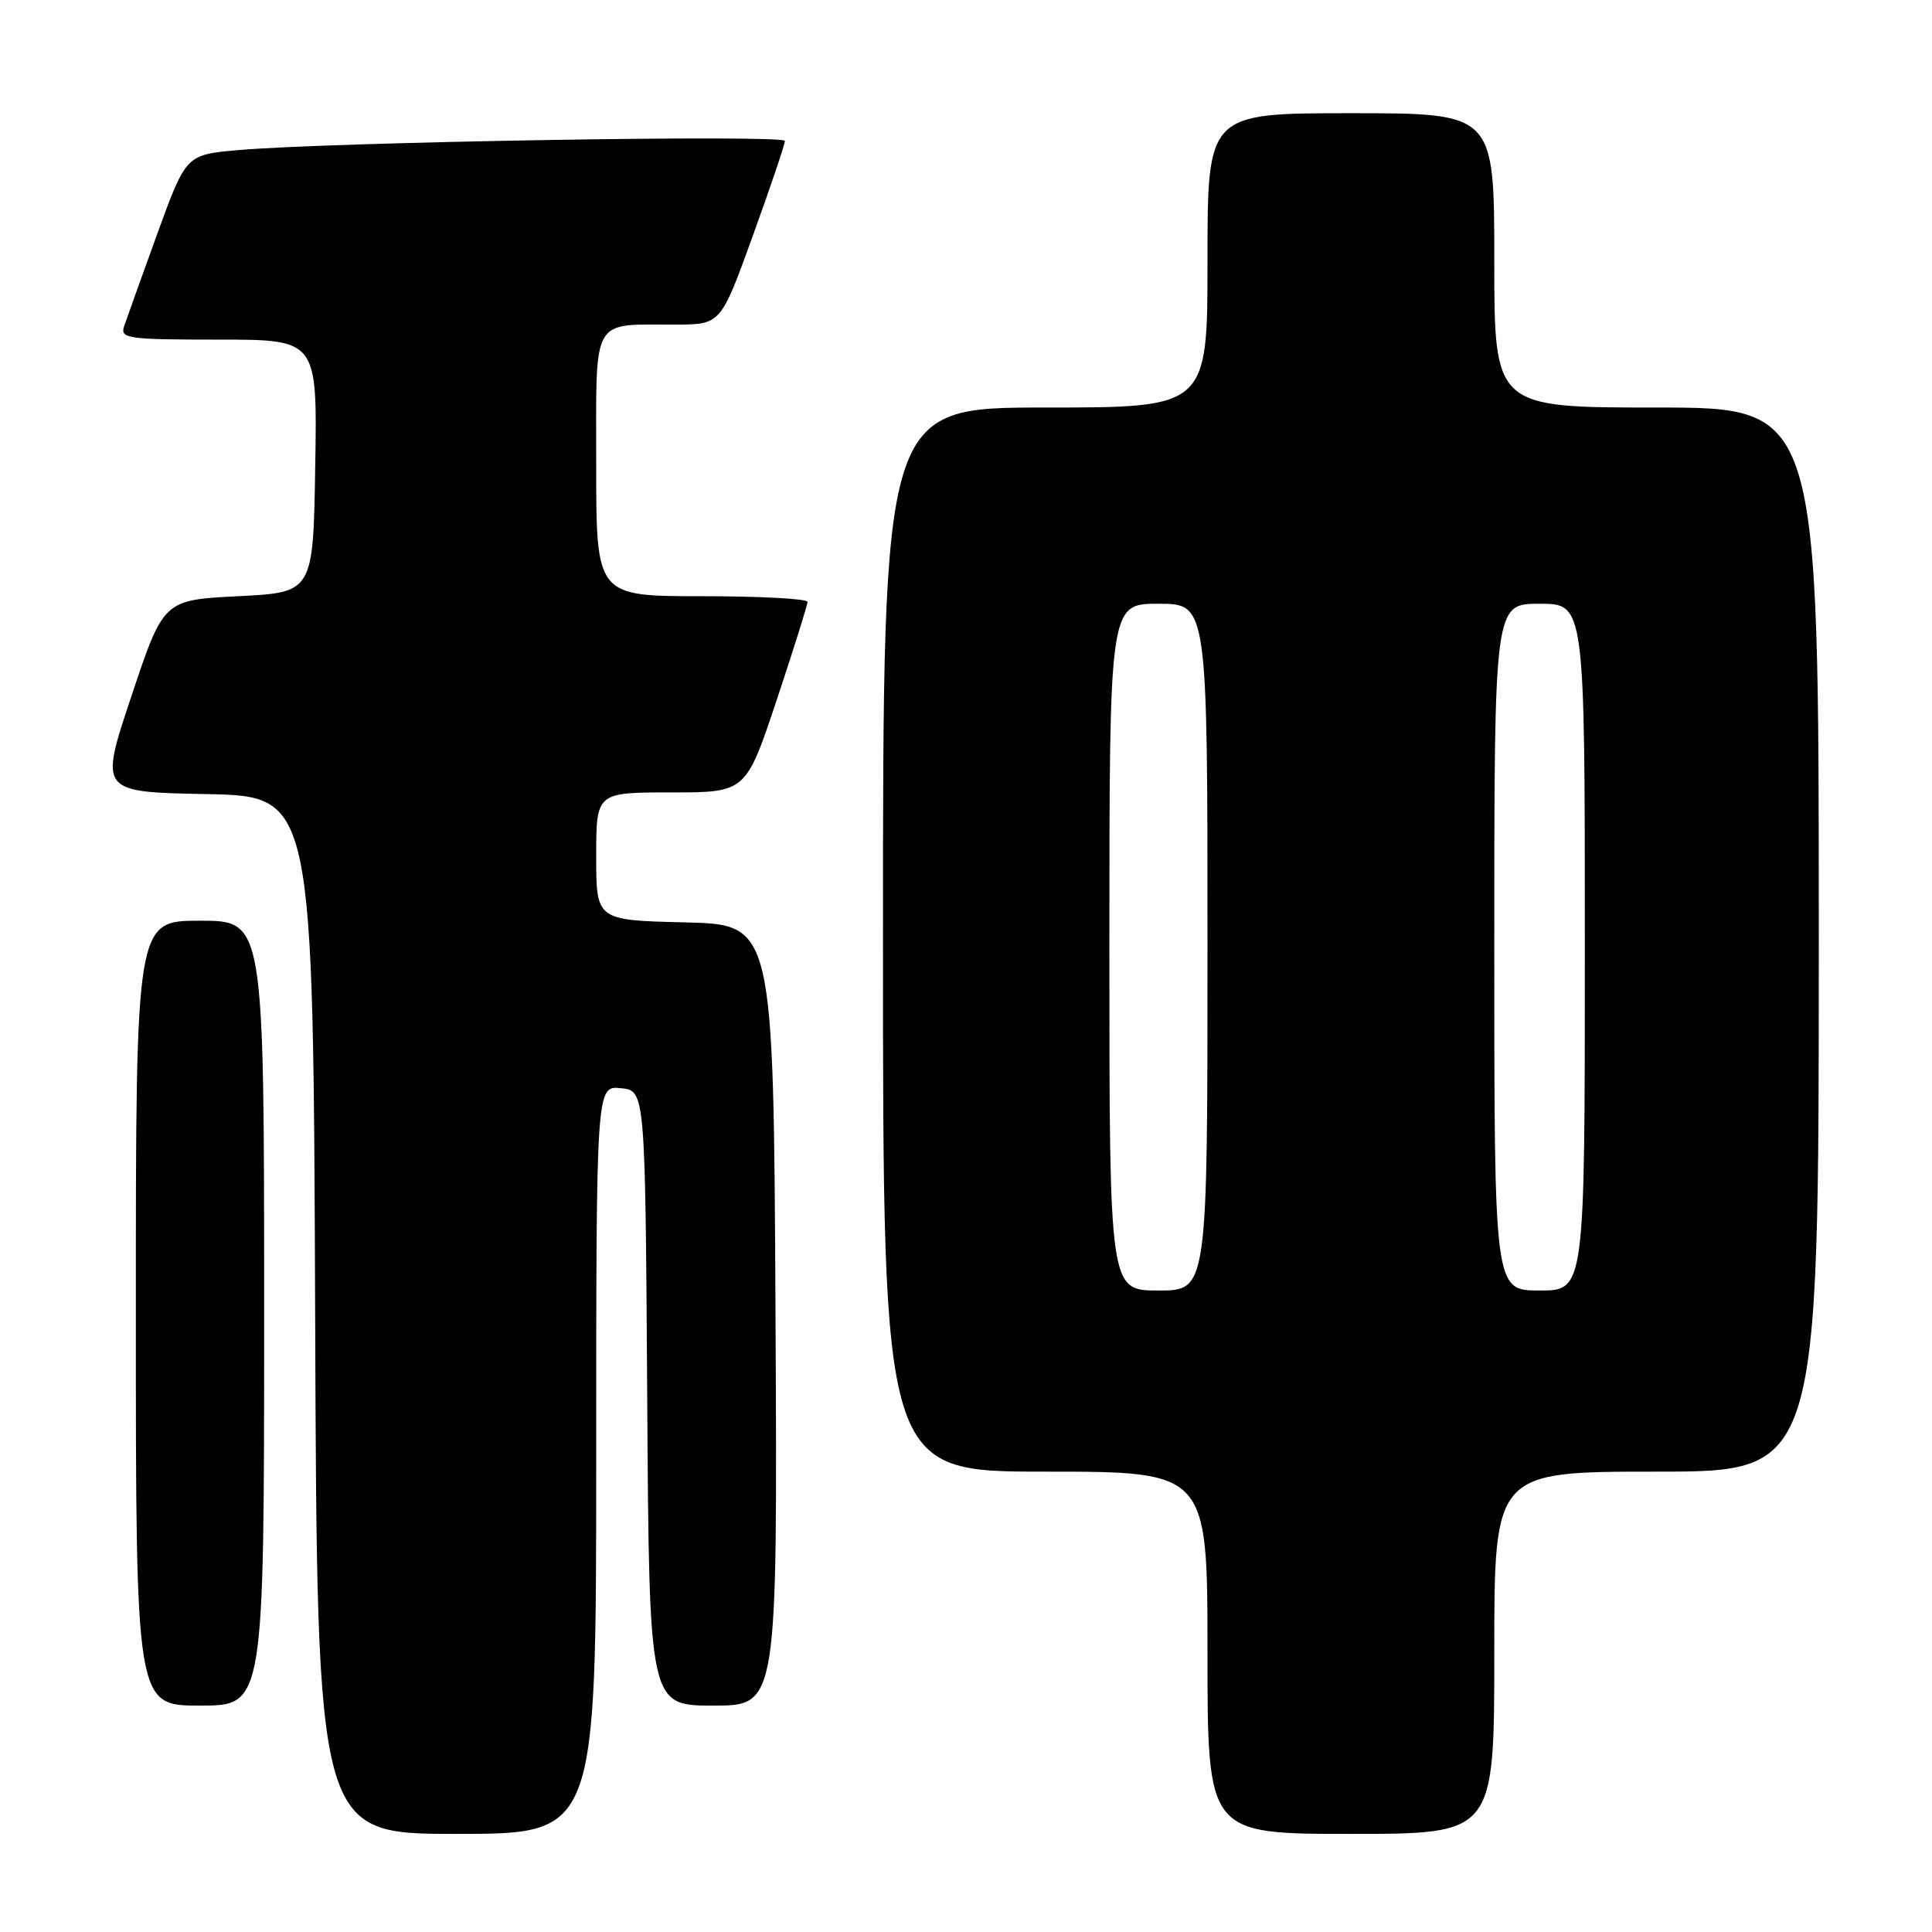 <?xml version="1.0" encoding="UTF-8" standalone="no"?>
<!DOCTYPE svg PUBLIC "-//W3C//DTD SVG 1.1//EN" "http://www.w3.org/Graphics/SVG/1.1/DTD/svg11.dtd" >
<svg xmlns="http://www.w3.org/2000/svg" xmlns:xlink="http://www.w3.org/1999/xlink" version="1.1" viewBox="0 0 256 256">
 <g >
 <path fill="currentColor"
d=" M 79.00 193.44 C 79.00 143.87 79.00 143.87 82.25 144.19 C 85.50 144.50 85.50 144.50 85.76 185.25 C 86.02 226.00 86.02 226.00 94.52 226.00 C 103.02 226.00 103.02 226.00 102.76 174.25 C 102.50 122.50 102.50 122.50 90.75 122.22 C 79.00 121.94 79.00 121.94 79.00 113.47 C 79.00 105.00 79.00 105.00 88.92 105.00 C 98.83 105.00 98.83 105.00 102.92 92.75 C 105.16 86.01 107.00 80.16 107.00 79.75 C 107.00 79.34 100.70 79.00 93.00 79.00 C 79.00 79.00 79.00 79.00 79.00 61.62 C 79.00 41.65 78.22 43.04 89.50 43.01 C 95.50 43.00 95.50 43.00 99.75 31.25 C 102.09 24.79 104.00 19.13 104.00 18.67 C 104.00 17.81 43.65 18.82 31.57 19.89 C 24.65 20.50 24.65 20.50 20.83 31.00 C 18.74 36.78 16.76 42.29 16.44 43.25 C 15.91 44.86 16.94 45.00 28.96 45.00 C 42.05 45.00 42.05 45.00 41.77 61.75 C 41.50 78.50 41.50 78.50 31.58 79.00 C 21.67 79.50 21.67 79.50 17.42 92.22 C 13.17 104.95 13.17 104.95 27.33 105.22 C 41.50 105.50 41.50 105.50 41.76 174.25 C 42.01 243.00 42.01 243.00 60.51 243.00 C 79.00 243.00 79.00 243.00 79.00 193.44 Z  M 198.00 219.00 C 198.00 195.00 198.00 195.00 219.50 195.00 C 241.00 195.00 241.00 195.00 241.00 124.50 C 241.00 54.00 241.00 54.00 219.50 54.00 C 198.00 54.00 198.00 54.00 198.00 34.50 C 198.00 15.00 198.00 15.00 179.00 15.00 C 160.00 15.00 160.00 15.00 160.00 34.50 C 160.00 54.00 160.00 54.00 138.50 54.00 C 117.00 54.00 117.00 54.00 117.00 124.50 C 117.00 195.00 117.00 195.00 138.50 195.00 C 160.00 195.00 160.00 195.00 160.00 219.00 C 160.00 243.00 160.00 243.00 179.00 243.00 C 198.00 243.00 198.00 243.00 198.00 219.00 Z  M 35.00 174.00 C 35.00 122.00 35.00 122.00 26.50 122.00 C 18.00 122.00 18.00 122.00 18.00 174.00 C 18.00 226.00 18.00 226.00 26.50 226.00 C 35.00 226.00 35.00 226.00 35.00 174.00 Z  M 147.00 125.50 C 147.00 80.00 147.00 80.00 153.50 80.00 C 160.00 80.00 160.00 80.00 160.00 125.50 C 160.00 171.00 160.00 171.00 153.50 171.00 C 147.00 171.00 147.00 171.00 147.00 125.50 Z  M 198.00 125.50 C 198.00 80.00 198.00 80.00 204.00 80.00 C 210.00 80.00 210.00 80.00 210.00 125.50 C 210.00 171.00 210.00 171.00 204.00 171.00 C 198.00 171.00 198.00 171.00 198.00 125.50 Z "/>
</g>
</svg>
